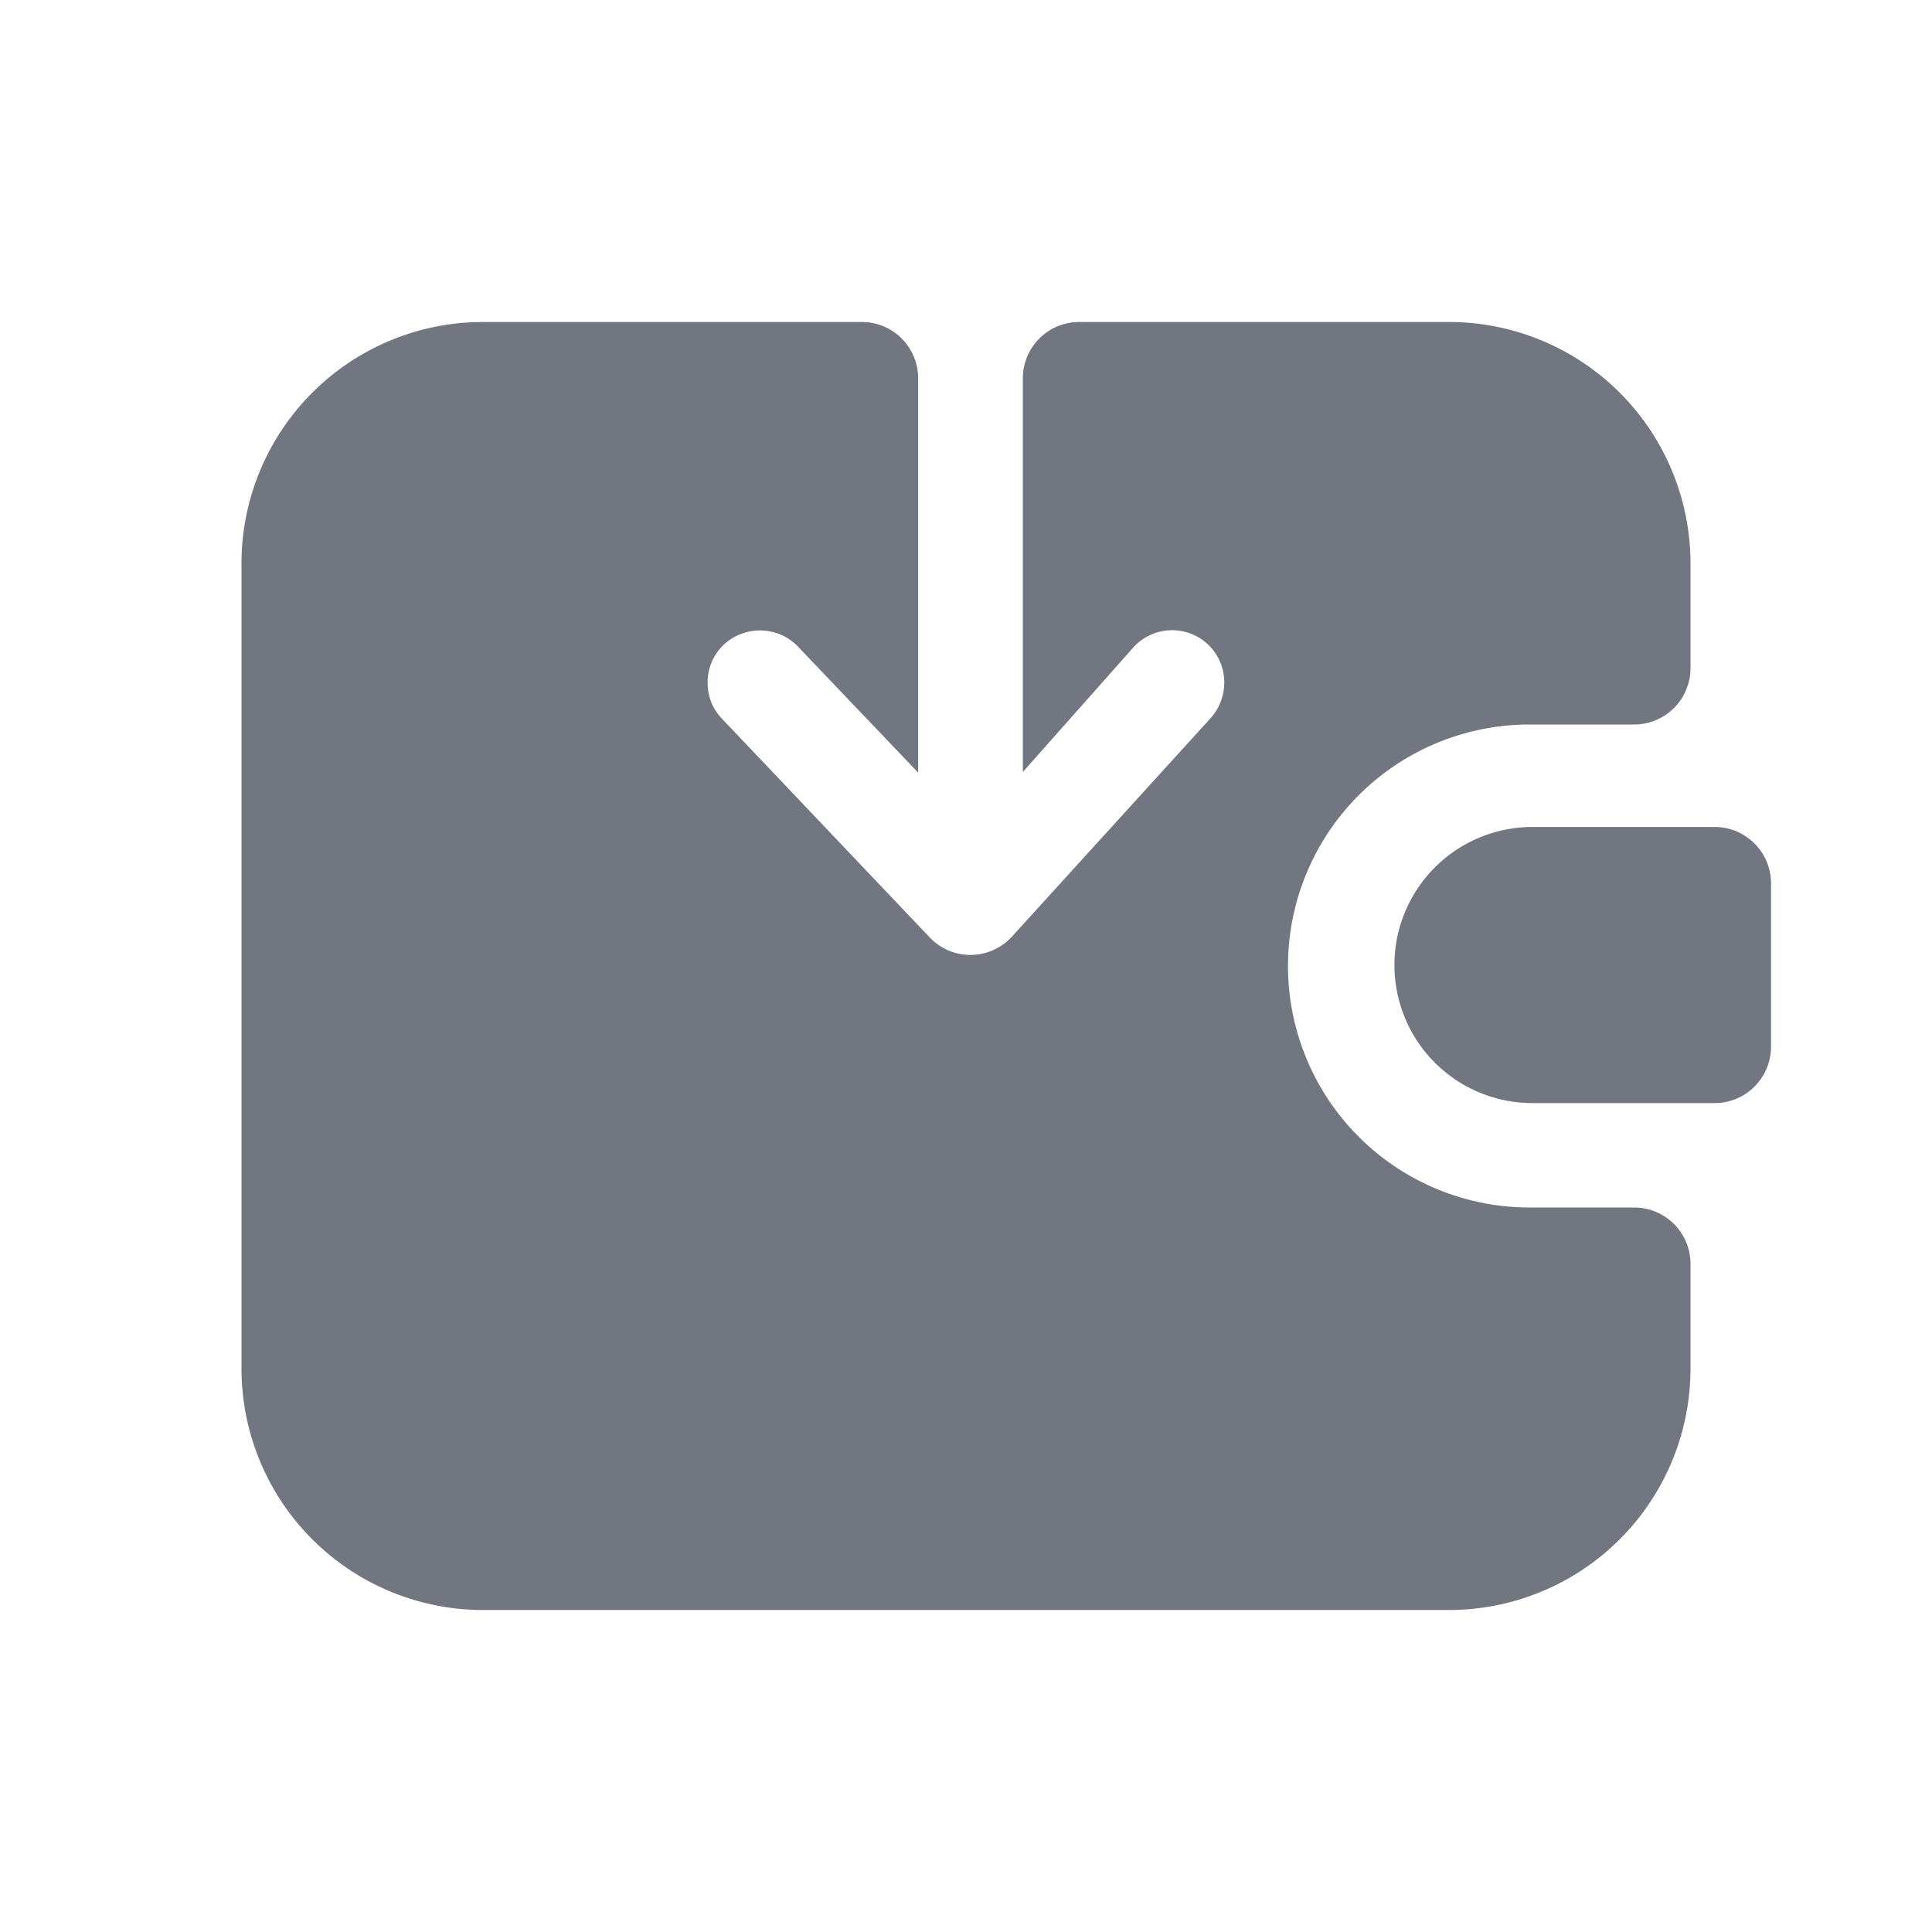 <svg xmlns="http://www.w3.org/2000/svg" fill="none" viewBox="0 0 24 24" focusable="false"><path fill="#717681" d="M8.79 8.48c0-.18.07-.35.21-.48.27-.24.68-.22.92.04l1.486 1.558V4.7a.7.7 0 0 0-.7-.7H6a3 3 0 0 0-3 3v10a3 3 0 0 0 3 3h12a3 3 0 0 0 3-3v-1.3a.7.7 0 0 0-.7-.7H19a3 3 0 1 1 0-6h1.3a.7.7 0 0 0 .7-.7V7a3 3 0 0 0-3-3h-4.594a.7.7 0 0 0-.7.7v4.89l1.375-1.55A.65.65 0 0 1 15 8c.26.24.28.65.04.92l-2.465 2.71c-.28.31-.76.31-1.04 0L8.961 8.92a.63.63 0 0 1-.17-.44"/><path fill="#717681" d="M19.037 10.273a1.715 1.715 0 1 0 0 3.43H21.3a.7.7 0 0 0 .7-.7v-2.03a.7.7 0 0 0-.7-.7z"/></svg>